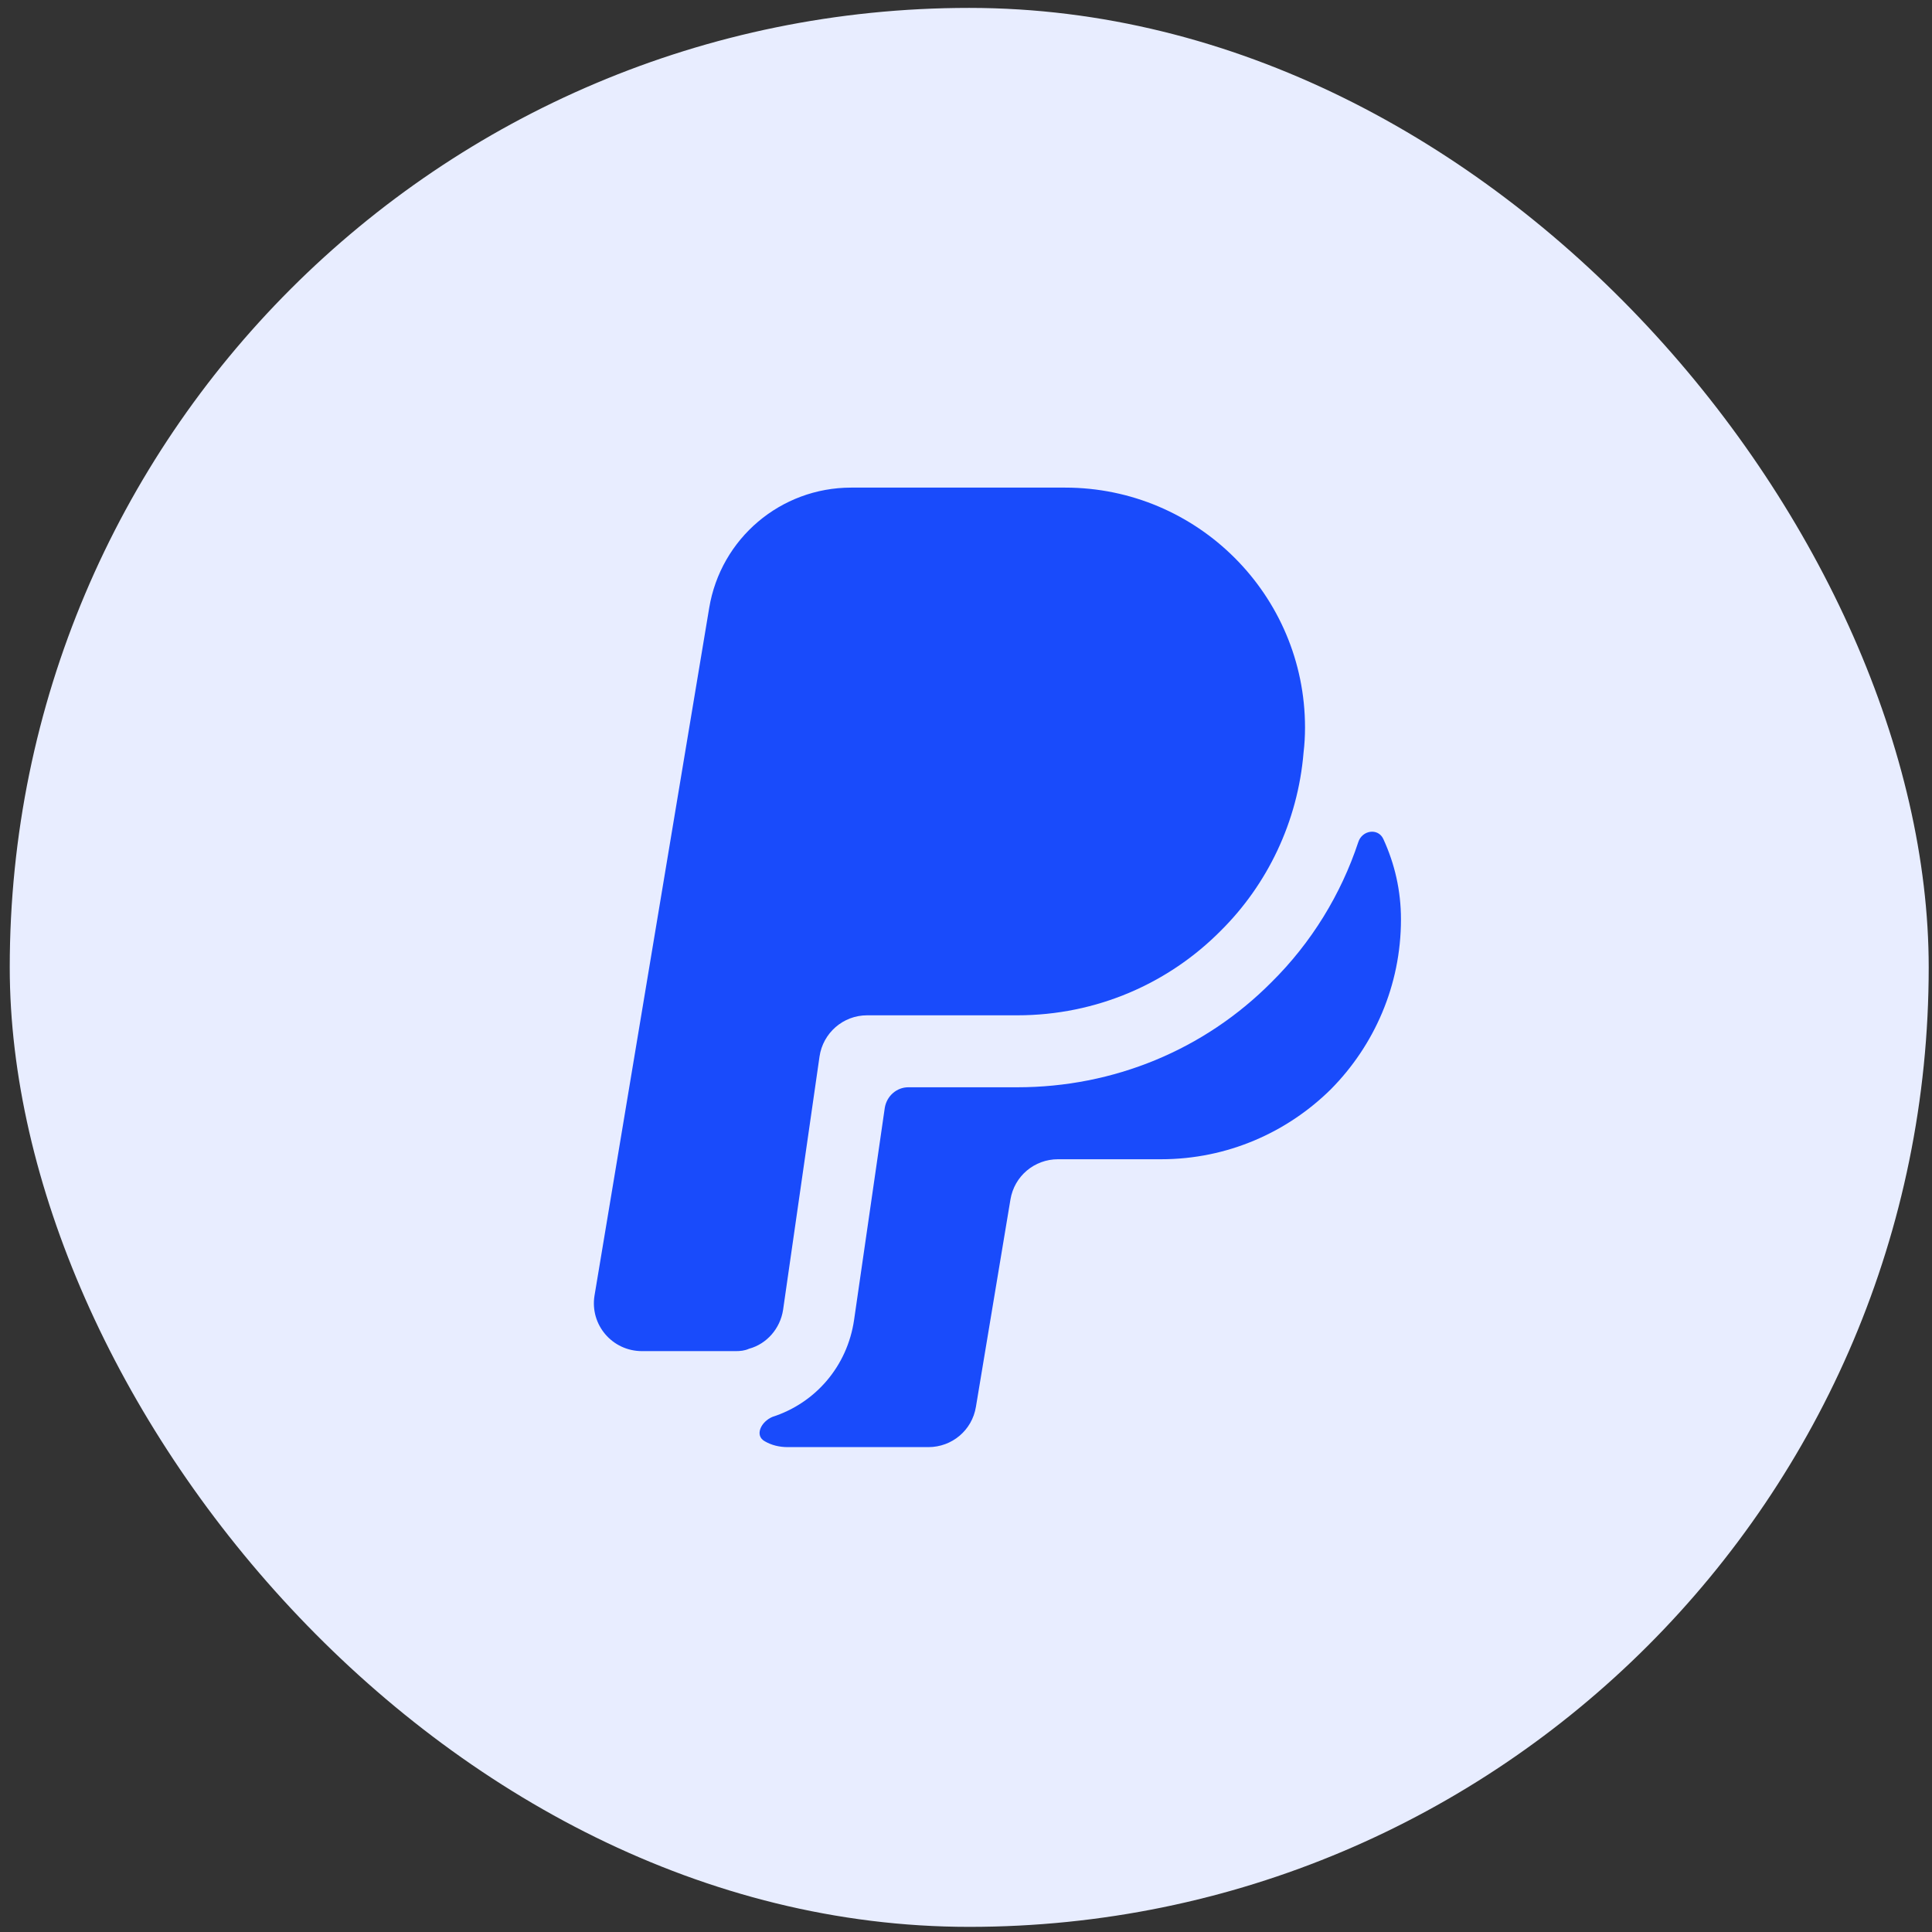 <svg width="44" height="44" viewBox="0 0 44 44" fill="none" xmlns="http://www.w3.org/2000/svg">
<rect x="0" y="0" width="44" height="44" fill="#333333" stroke="none"/>
<rect x="0.222" y="0.18" width="43.703" height="43.703" rx="21.851" fill="#E8EDFF"/>
<path d="M29.721 16.568C29.721 16.765 29.71 16.95 29.688 17.136C29.557 18.72 28.858 20.152 27.798 21.201C26.618 22.391 24.979 23.123 23.166 23.123H19.746C19.2 23.123 18.741 23.528 18.664 24.063L17.834 29.832C17.768 30.258 17.462 30.608 17.058 30.717C16.96 30.761 16.861 30.771 16.752 30.771H14.622C13.944 30.771 13.431 30.171 13.54 29.504L16.151 13.848C16.413 12.263 17.779 11.105 19.385 11.105H24.258C27.273 11.105 29.721 13.553 29.721 16.568Z" fill="#194BFB"/>
<path d="M31.906 20.938C31.906 22.446 31.294 23.812 30.311 24.806C29.317 25.789 27.951 26.401 26.443 26.401H24.094C23.559 26.401 23.1 26.784 23.012 27.319L22.226 32.039C22.139 32.574 21.68 32.957 21.144 32.957H17.943C17.746 32.957 17.572 32.913 17.419 32.825C17.178 32.694 17.331 32.377 17.593 32.268C18.577 31.951 19.298 31.11 19.451 30.061L20.15 25.232C20.194 24.959 20.423 24.762 20.685 24.762H23.166C25.362 24.762 27.427 23.91 28.956 22.37C29.863 21.474 30.54 20.37 30.934 19.179C31.021 18.906 31.382 18.852 31.502 19.103C31.764 19.671 31.906 20.283 31.906 20.938Z" fill="#194BFB"/>
</svg>
